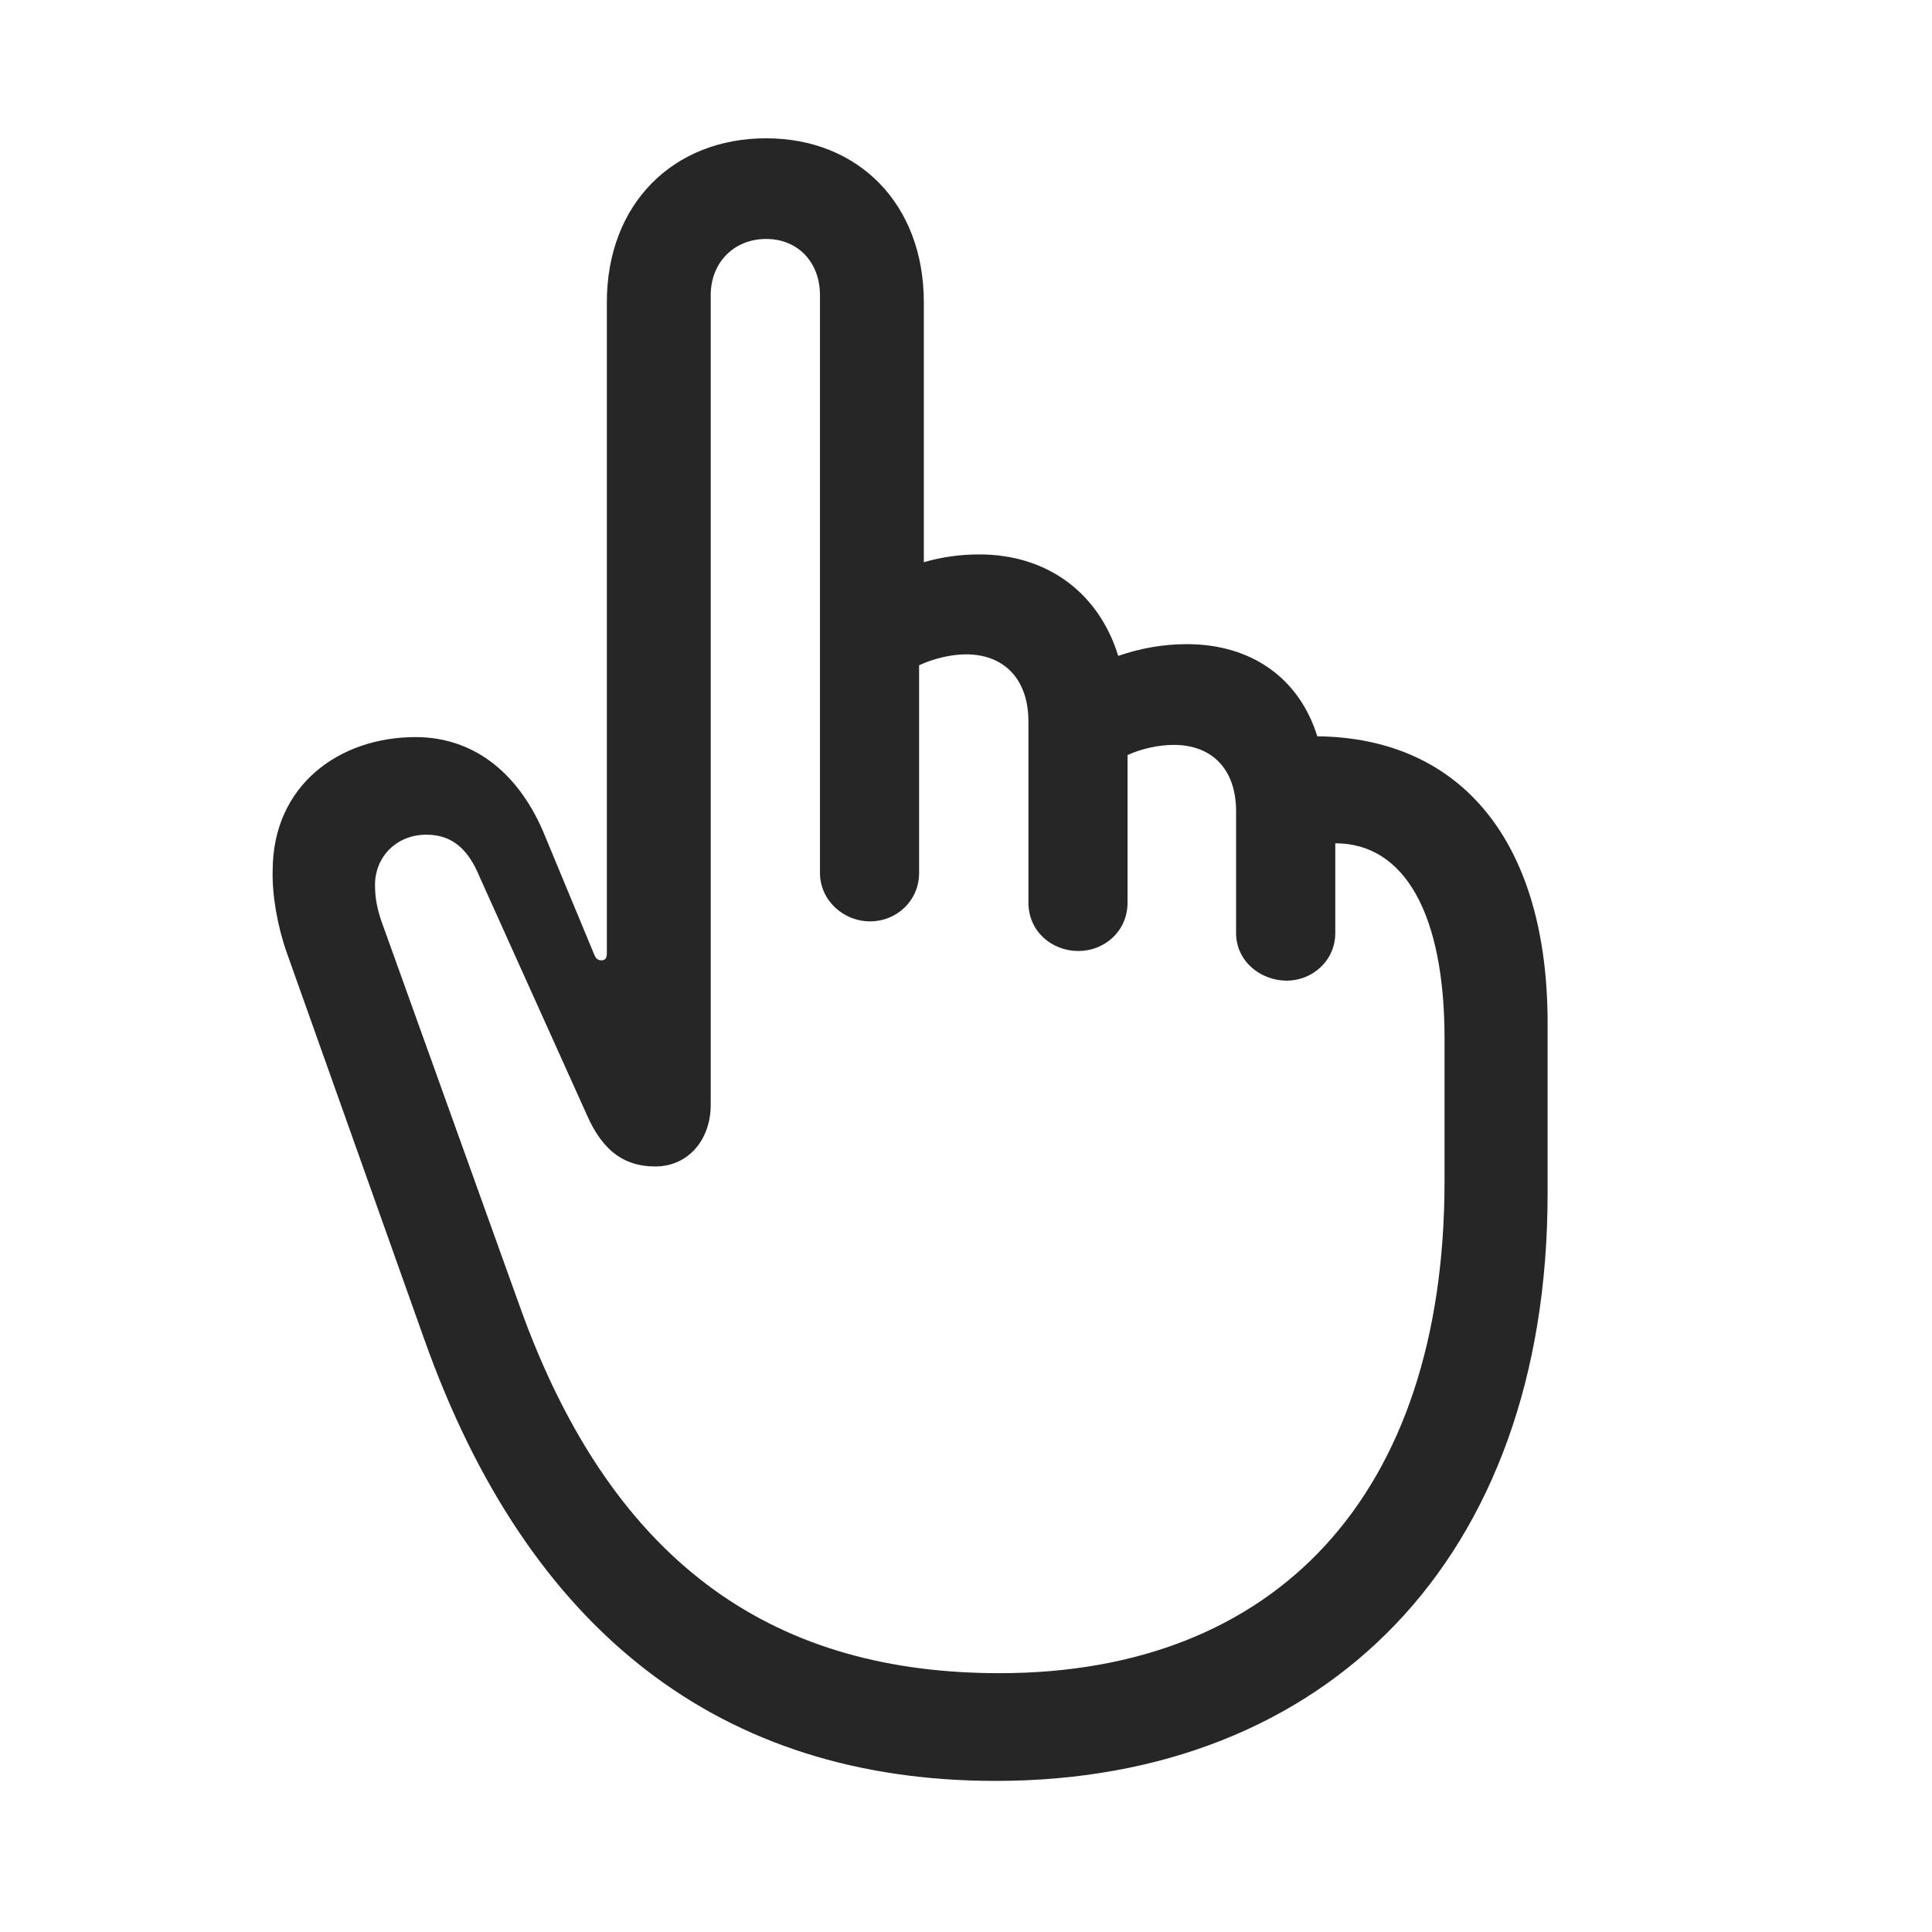 <svg width="29" height="29" viewBox="0 0 29 29" fill="currentColor" xmlns="http://www.w3.org/2000/svg">
<g clip-path="url(#clip0_2207_36476)">
<path d="M14.945 26.732C19.902 26.732 23.23 23.404 23.23 17.919V15.353C23.23 12.658 21.953 11.076 19.773 11.052C19.504 10.185 18.789 9.669 17.816 9.669C17.465 9.669 17.125 9.728 16.785 9.845C16.492 8.896 15.718 8.322 14.699 8.322C14.429 8.322 14.148 8.357 13.867 8.439V4.537C13.867 3.06 12.883 2.076 11.5 2.076C10.105 2.076 9.109 3.06 9.109 4.537V14.31C9.109 14.38 9.086 14.415 9.027 14.415C8.98 14.415 8.945 14.392 8.922 14.334L8.148 12.47C7.75 11.556 7.07 11.064 6.238 11.064C5.089 11.064 4.093 11.79 4.093 13.068C4.082 13.431 4.164 13.9 4.304 14.298L6.367 20.099C7.925 24.494 10.82 26.732 14.945 26.732ZM15.004 25.115C11.734 25.115 9.226 23.603 7.797 19.595L5.722 13.818C5.664 13.642 5.629 13.49 5.629 13.279C5.629 12.88 5.933 12.529 6.402 12.529C6.8 12.529 7.035 12.763 7.199 13.162L8.804 16.724C9.062 17.322 9.414 17.509 9.836 17.509C10.328 17.509 10.668 17.111 10.668 16.584V4.431C10.668 3.939 11.019 3.587 11.5 3.587C11.98 3.587 12.308 3.939 12.308 4.431V13.103C12.308 13.513 12.66 13.83 13.058 13.83C13.468 13.83 13.796 13.513 13.796 13.103V9.986C13.996 9.892 14.265 9.822 14.5 9.822C15.086 9.822 15.437 10.209 15.437 10.83V13.548C15.437 13.982 15.789 14.275 16.187 14.275C16.574 14.275 16.925 13.982 16.925 13.548V11.334C17.125 11.24 17.394 11.181 17.617 11.181C18.203 11.181 18.554 11.556 18.554 12.177V14.005C18.554 14.427 18.918 14.72 19.316 14.72C19.691 14.72 20.043 14.427 20.043 14.005V12.658C21.086 12.658 21.683 13.724 21.683 15.587V17.732C21.683 22.443 19.152 25.115 15.004 25.115Z" fill="currentColor" fill-opacity="0.85"/>
</g>
<defs>
<clipPath id="clip0_2207_36476">
<rect width="19.138" height="24.668" fill="currentColor" transform="translate(4.092 2.076)"/>
</clipPath>
</defs>
</svg>
